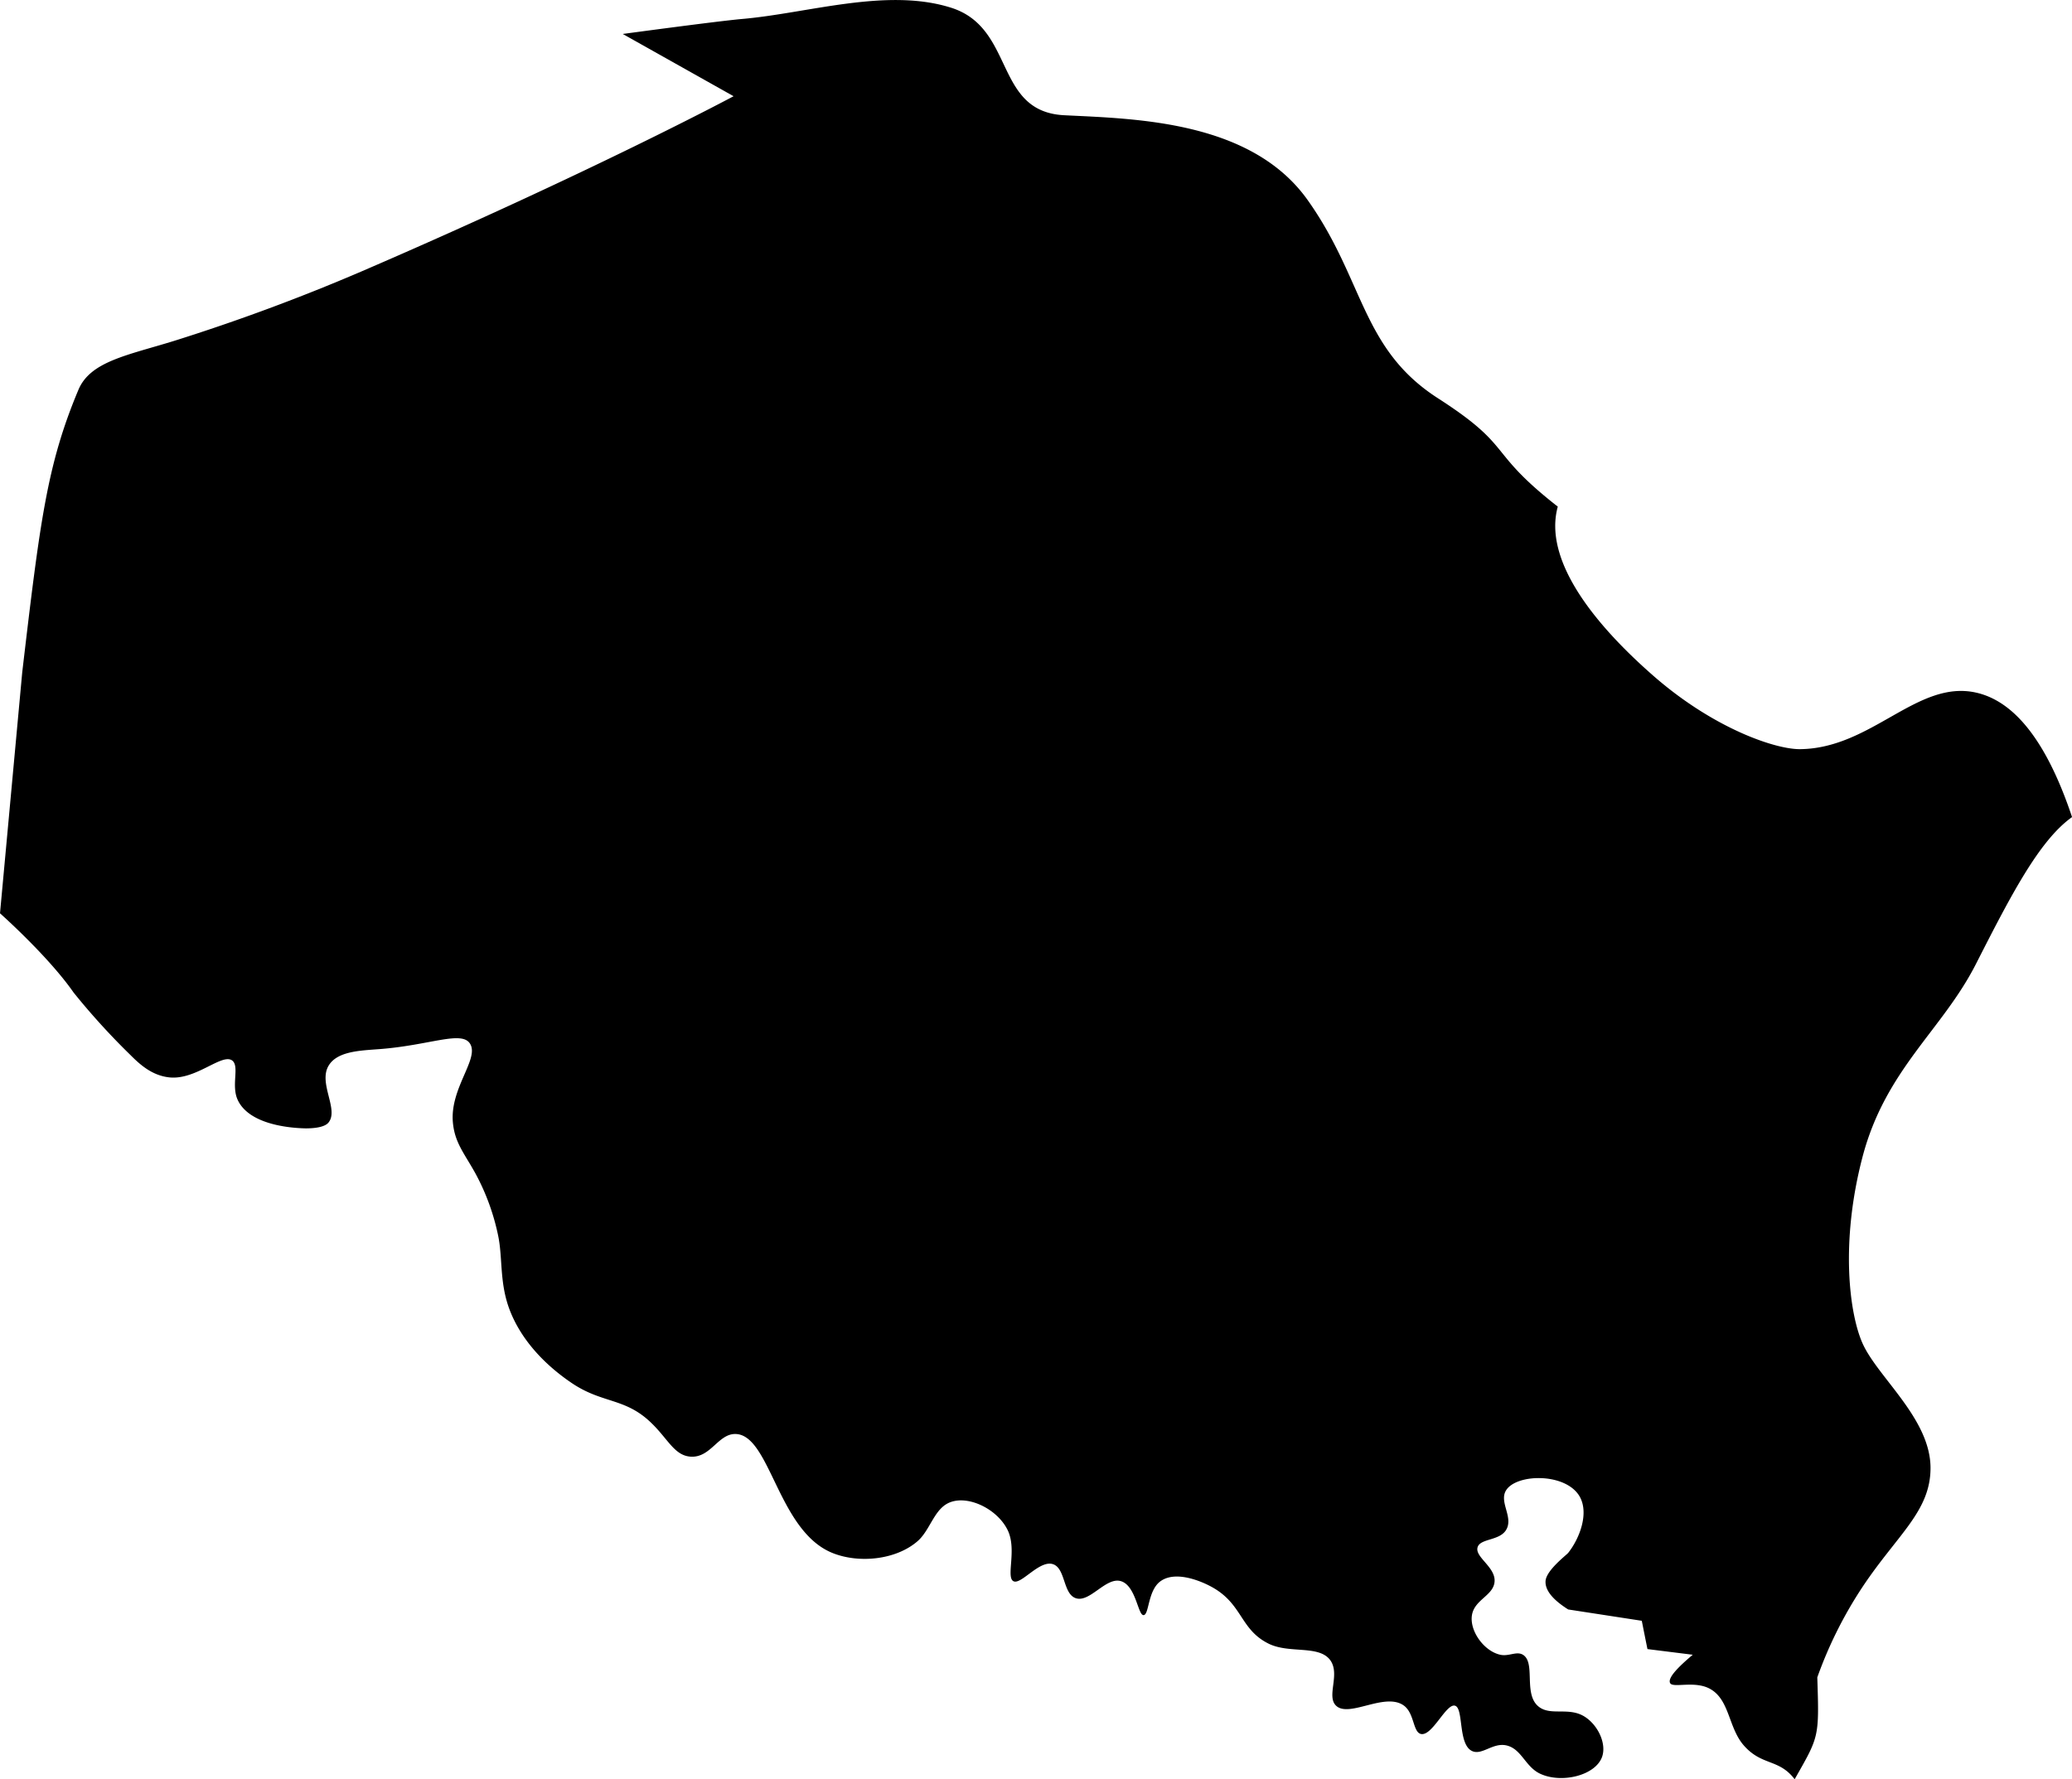 <svg viewBox="0 0 365.99 314.36" xmlns="http://www.w3.org/2000/svg"><path d="m3.93 118.75-3.93 42.61s8.54 7.58 13 14a123.88 123.88 0 0 0 10 11c1.7 1.71 3.87 3.7 7 4 4.66.44 9.19-4.29 11-3 1.37 1-.22 4.41 1 7 2 4.25 8.91 4.94 12 5 2.15 0 3.47-.38 4-1 1.91-2.27-1.76-6.89 0-10 1.49-2.64 5.6-2.74 9-3 8.92-.68 14.48-3.3 16-1 1.76 2.65-3.59 7.89-3 14 .34 3.57 2 5.38 4 9a40 40 0 0 1 4 11c.81 3.93.21 8.25 2 13 1.91 5.06 5.87 9.53 11 13 5.43 3.66 9.4 2.56 14 7 3 2.87 4.12 5.82 7 6 3.57.23 4.88-4.14 8-4 6.07.27 7.42 17.09 17 21 4.6 1.88 11.13 1.29 15-2 2.38-2 3-6 6-7 3.3-1.12 8.23 1.35 10 5 1.65 3.43-.34 8.27 1 9s4.6-3.8 7-3c2.22.74 1.75 5.21 4 6 2.5.87 5.34-3.8 8-3s3 6.07 4 6 .72-4.37 3-6c2.74-1.95 7.32.08 9 1 5.5 3 5 7.47 10 10 3.7 1.89 9 .19 11 3 1.75 2.5-.75 6.33 1 8 2.31 2.21 8.68-2.47 12 0 1.85 1.38 1.57 4.7 3 5 2 .41 4.43-5.43 6-5s.5 6.79 3 8c1.73.84 3.63-1.47 6-1 2.74.55 3.37 3.74 6 5 3.76 1.8 9.84.37 11-3 .77-2.27-.67-5.46-3-7-2.92-1.93-6.26 0-8.41-2-2.46-2.3-.33-7.63-2.59-9-1.14-.68-2.47.34-4 0-2.87-.63-5.45-4.21-5-7s3.88-3.46 4-6-3.54-4.28-3-6c.48-1.56 3.8-1.12 5-3 1.42-2.24-1.24-4.92 0-7 1.76-3 10.51-3.21 13 1 1.7 2.9.1 7.34-2 10-.32.4-3.91 3.1-4 5-.1 1.73 1.5 3.42 4 5l13 2c.33 1.67.66 3.33 1 5l8 1c-2.37 2-4.48 4.05-4 5s4.27-.47 7 1c3.53 1.89 3.27 6.87 6 10 3.21 3.68 6.21 2.32 9 6 4.3-7.59 4.35-7.27 4-18a73.66 73.66 0 0 1 8-16c6.15-9.24 12-13.33 12-21 0-8.69-9.31-16-12-22-2.32-5.18-4-17.76 0-33 4.07-15.42 14.08-22.38 20-34 6.06-11.89 11.13-21.83 17-26-4.11-12.29-9.62-20.38-17-22-10.35-2.28-18.37 9.84-31 10-4.37.06-15.32-3.64-26-13s-19.4-20.52-16.84-29.85c-12.78-10-7.6-10.42-21.17-19.15s-13-20.91-23-35-30.53-14.37-43-15-8.62-15.4-20-19-25.32 1-37 2c-4.44.4-20.99 2.64-20.99 2.64l19.58 11s-25 13.39-65.83 31a351.12 351.12 0 0 1 -32.91 12.2c-8.32 2.58-14.9 3.63-17 8.7-5.55 13.23-6.77 23.21-9.91 49.85z"/></svg>